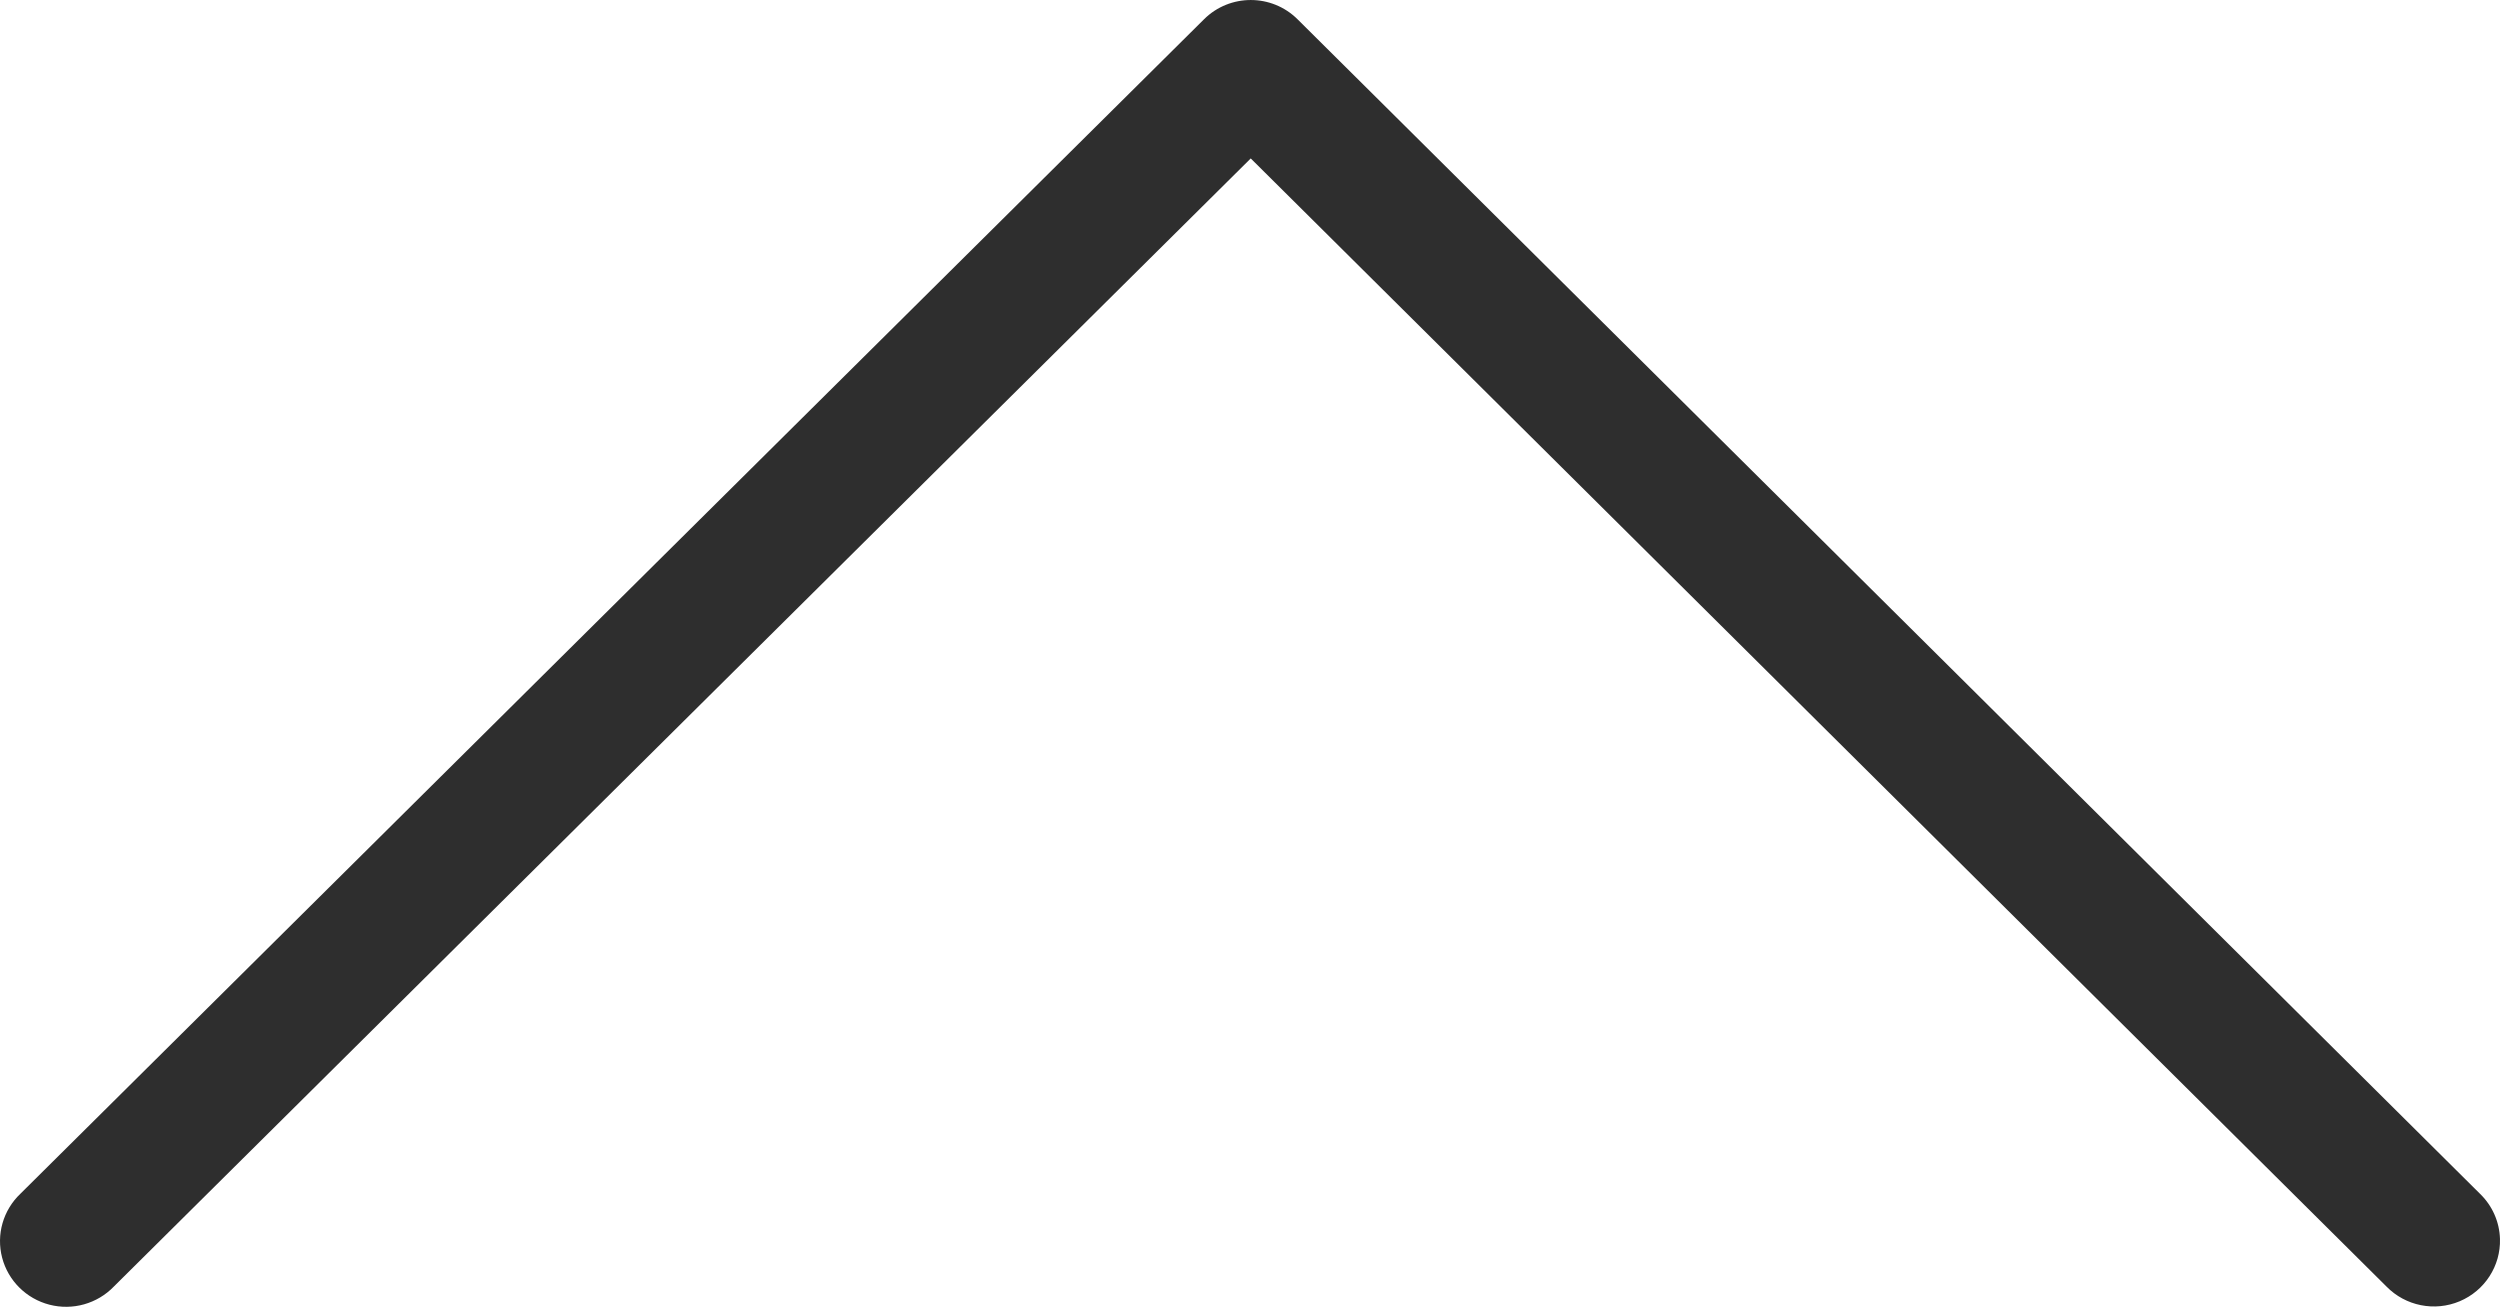 <?xml version="1.0" encoding="UTF-8"?>
<svg width="88px" height="46px" viewBox="0 0 88 46" version="1.1" xmlns="http://www.w3.org/2000/svg" xmlns:xlink="http://www.w3.org/1999/xlink">
    <!-- Generator: Sketch 53.2 (72643) - https://sketchapp.com -->
    <title>Path</title>
    <desc>Created with Sketch.</desc>
    <g id="Page-1" stroke="none" stroke-width="1" fill="none" fill-rule="evenodd">
        <g id="noun_up_1543503" transform="translate(0, -1)" fill="#2E2E2E">
            <g id="Group" transform="translate(0, 0.638)">
                <path d="M87.999,43.97 C87.981,43.369 87.728,42.799 87.294,42.381 L45.672,1.039 C44.763,0.137 43.291,0.137 42.383,1.039 L0.719,42.381 C0.109,42.96 -0.137,43.821 0.075,44.632 C0.287,45.443 0.924,46.076 1.74,46.287 C2.556,46.498 3.423,46.254 4.007,45.649 L44.026,5.939 L84.005,45.649 C84.674,46.333 85.697,46.538 86.58,46.167 C87.464,45.795 88.027,44.922 87.999,43.97 L87.999,43.97 Z" id="Path"></path>
            </g>
        </g>
    </g>
</svg>